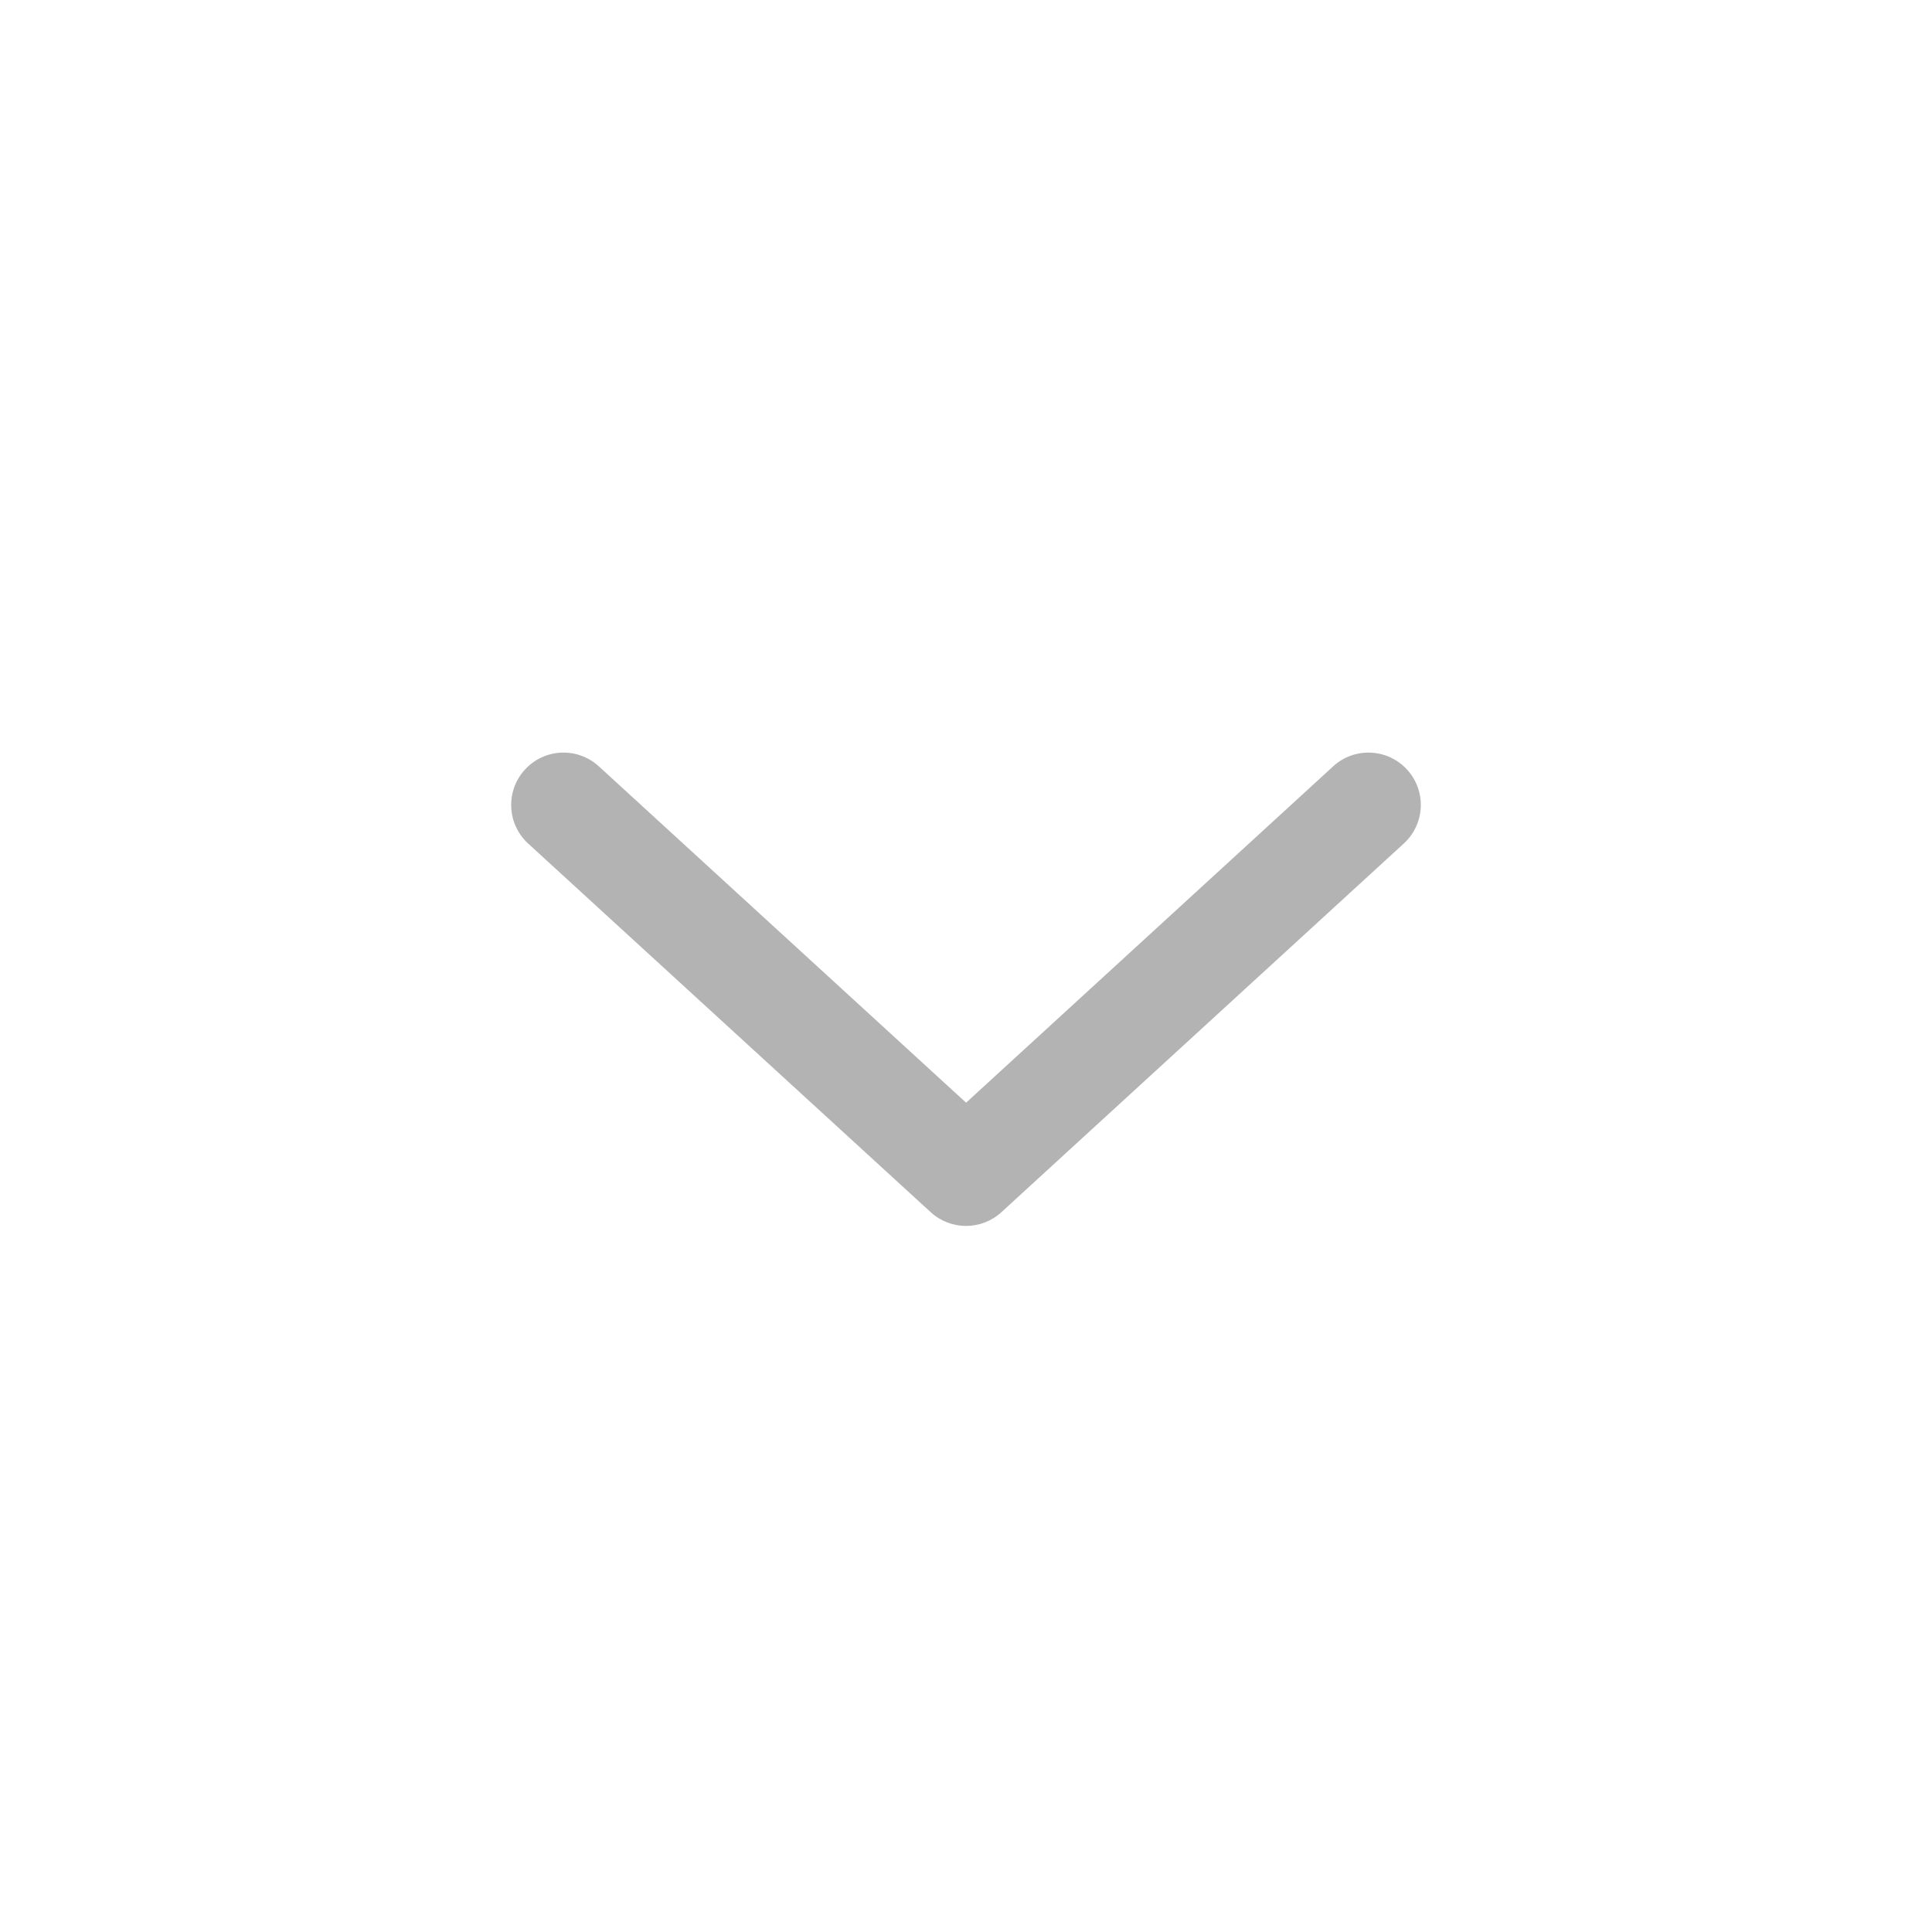 <svg width="20" height="20" viewBox="0 0 20 20" fill="none" xmlns="http://www.w3.org/2000/svg">
<g id="icon/chevron down">
<path id="Vector (Stroke)" fill-rule="evenodd" clip-rule="evenodd" d="M5.434 7.967C5.636 7.746 5.978 7.731 6.199 7.933L10.001 11.415L13.801 7.933C14.021 7.731 14.364 7.746 14.566 7.967C14.768 8.187 14.753 8.53 14.532 8.732L10.366 12.549C10.159 12.738 9.842 12.738 9.635 12.549L5.467 8.732C5.247 8.53 5.232 8.187 5.434 7.967Z" fill="#B3B3B3"/>
</g>
</svg>
